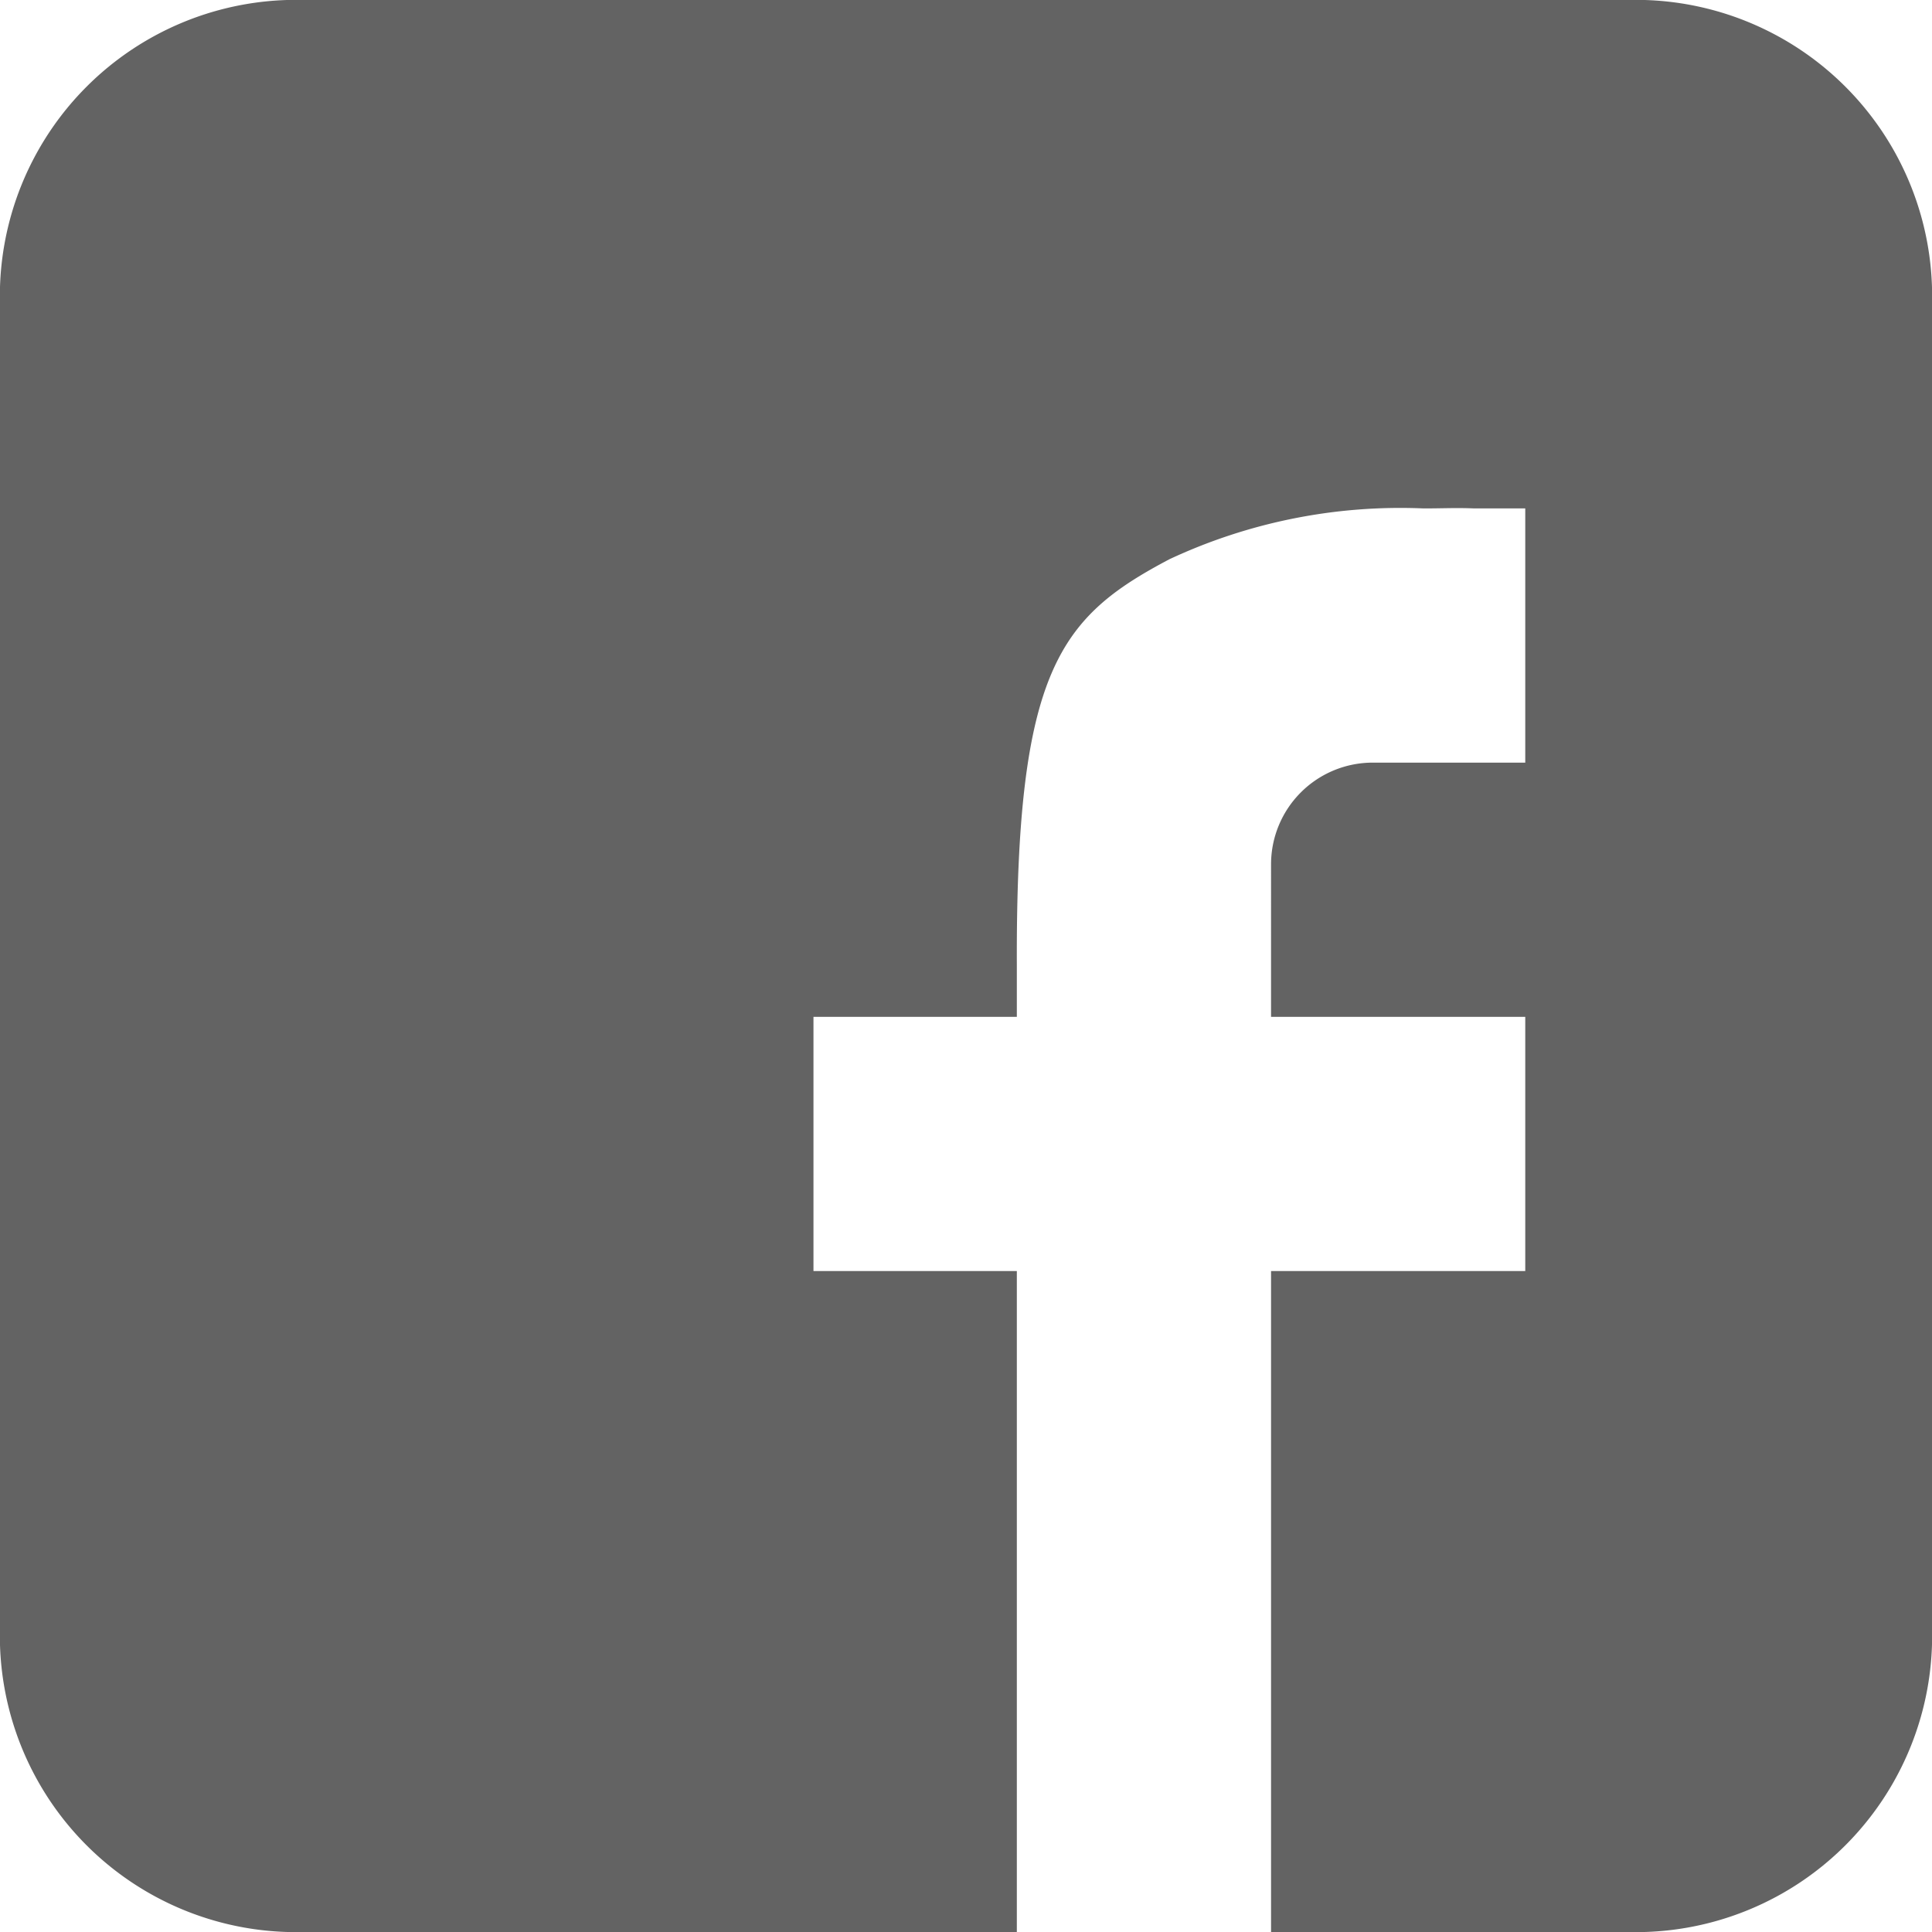 <svg xmlns="http://www.w3.org/2000/svg" width="38" height="38" viewBox="0 0 38 38">
  <path id="Контур_338" data-name="Контур 338" d="M26.036,39V26h5V21h-5V18a2,2,0,0,1,2-2h3V11h-1c-.368-.015-.6,0-1,0a10.723,10.723,0,0,0-5,1c-2.156,1.139-3.022,2.173-3,8v1h-4v5h4V39h-14a5.827,5.827,0,0,1-6-6V7a5.827,5.827,0,0,1,6-6h26a5.828,5.828,0,0,1,6,6V33a5.828,5.828,0,0,1-6,6Z" transform="translate(-1.036 -1)" fill="#636363"/>
</svg>
